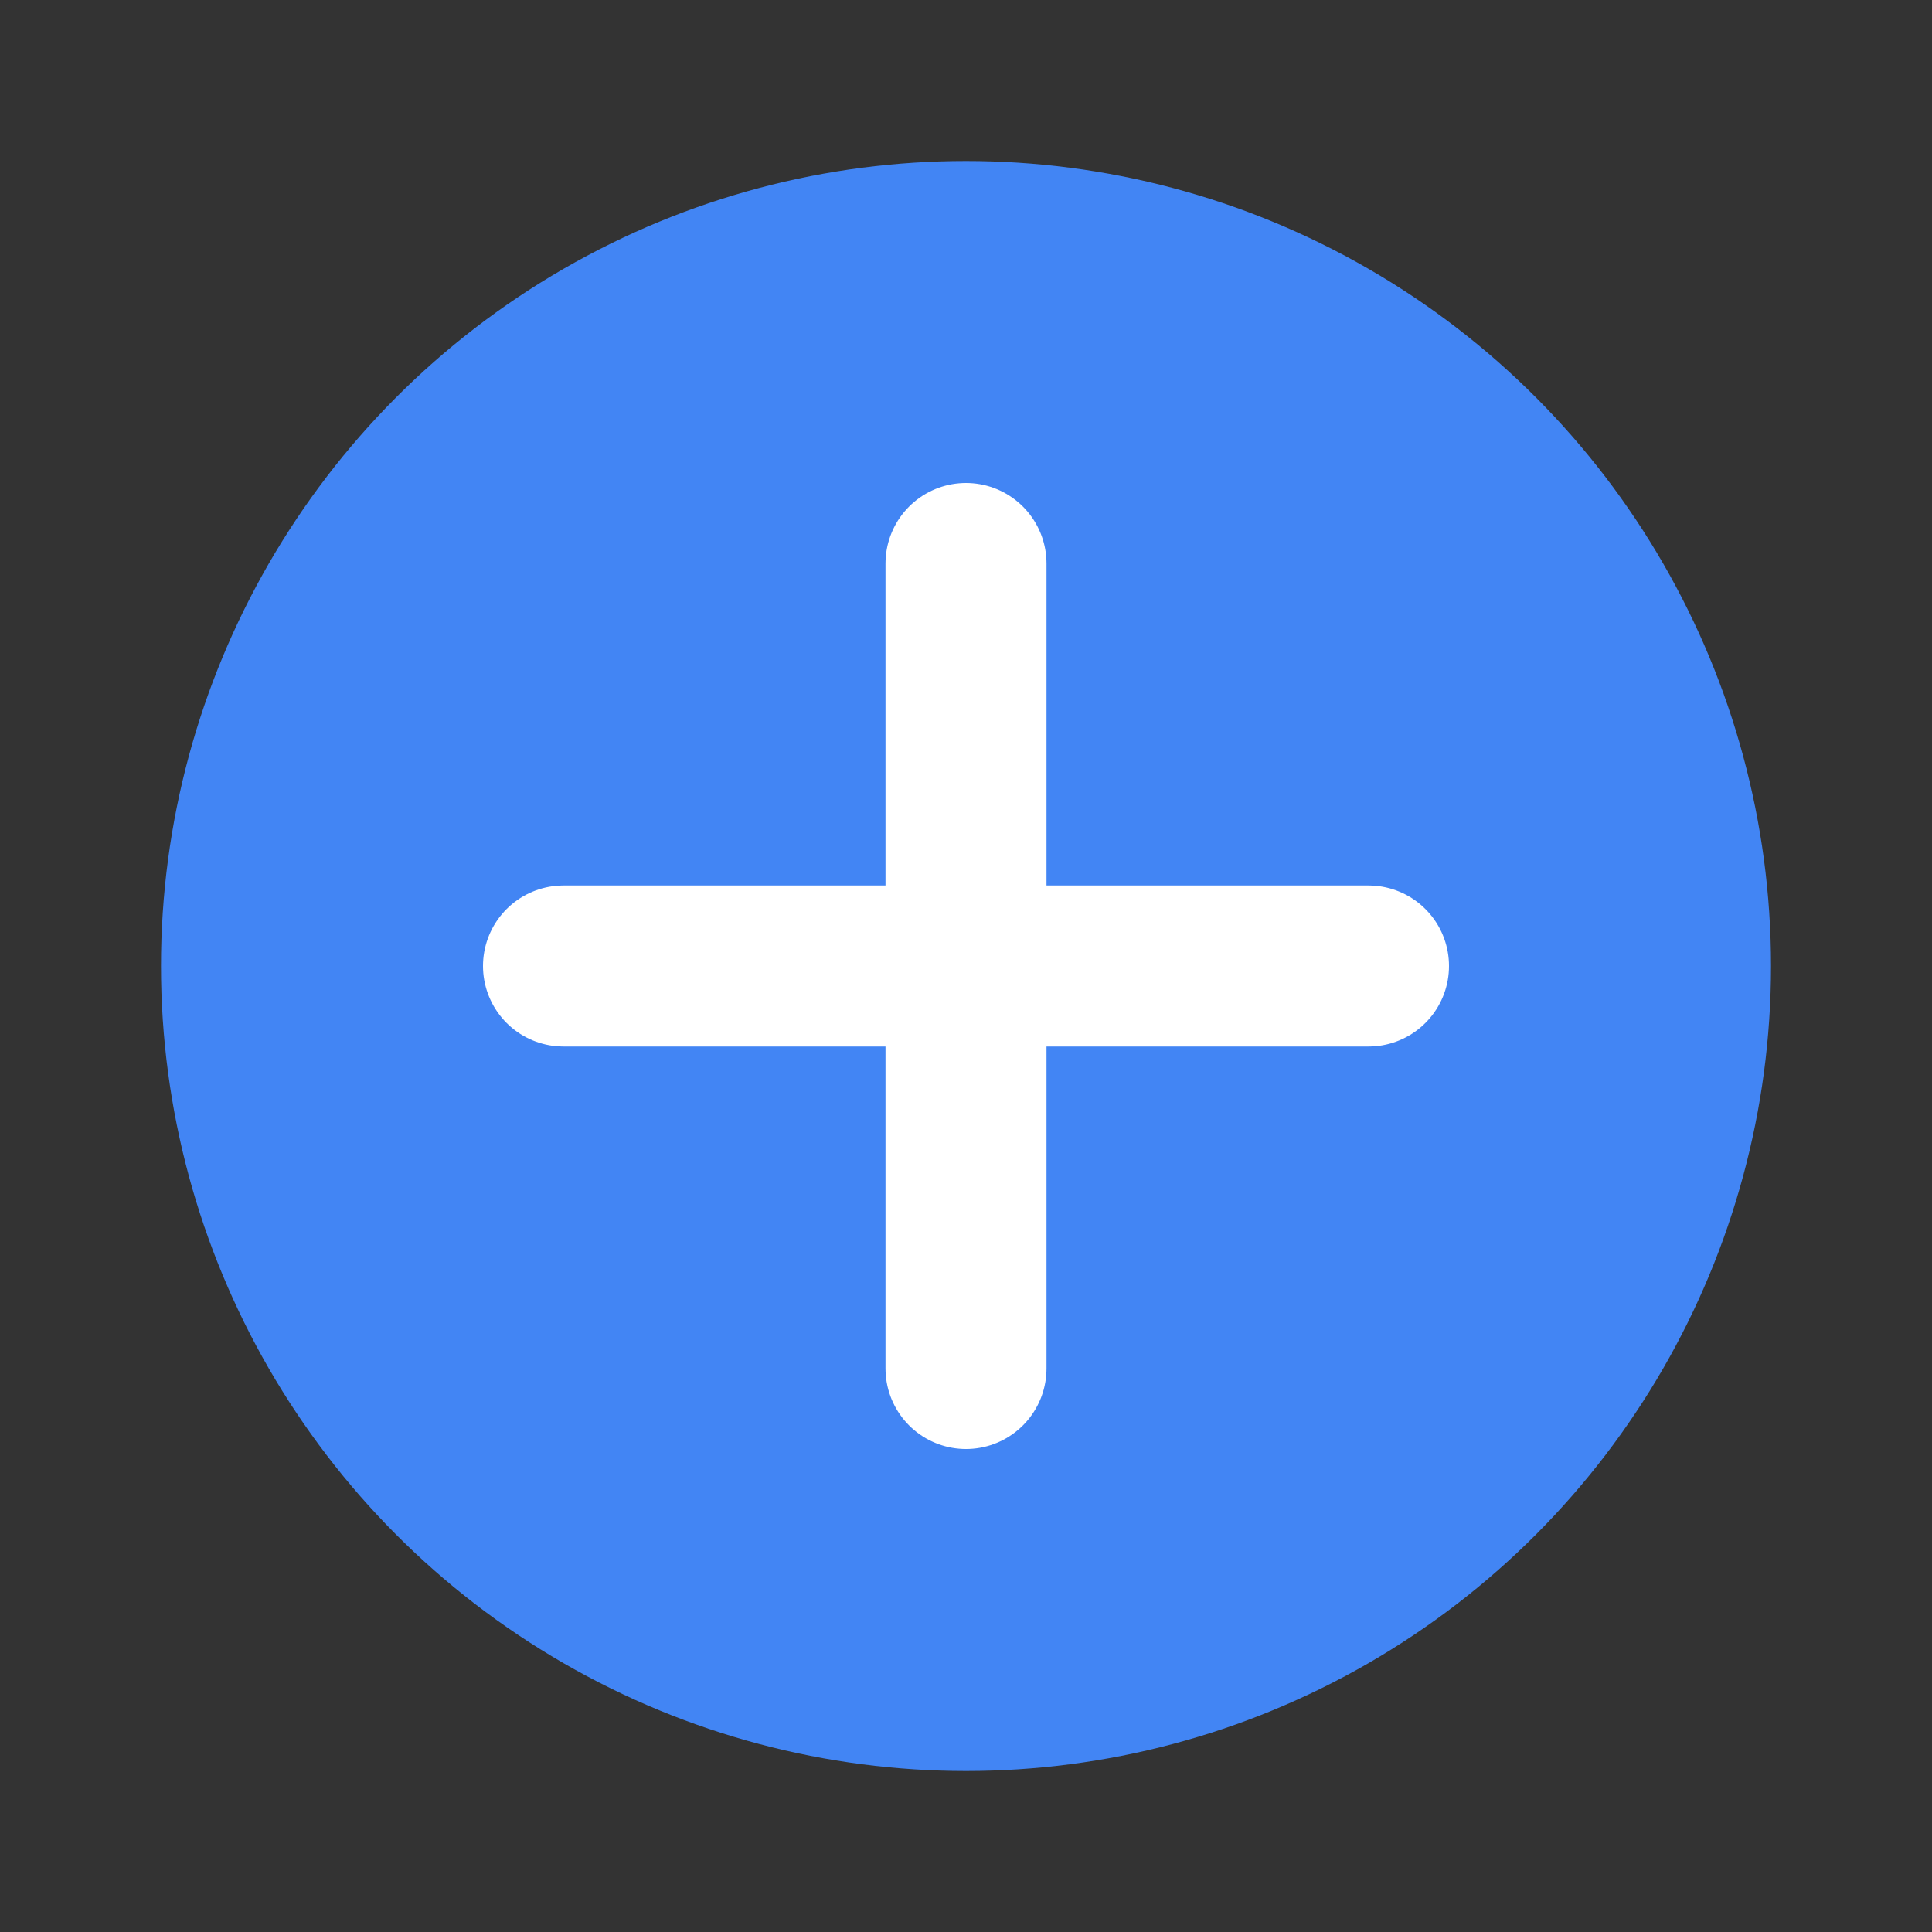 <svg xmlns="http://www.w3.org/2000/svg" viewBox="0 0 24 24" width="24" height="24">
    <rect x="0" y="0" width="24" height="24" fill="#333333" stroke="none"/>
    <circle cx="12" cy="12" r="10" fill="#4285F4"/>
    <path d="M12 7v10M7 12h10" stroke="#FFFFFF" stroke-width="2" stroke-linecap="round"/>
</svg> 
